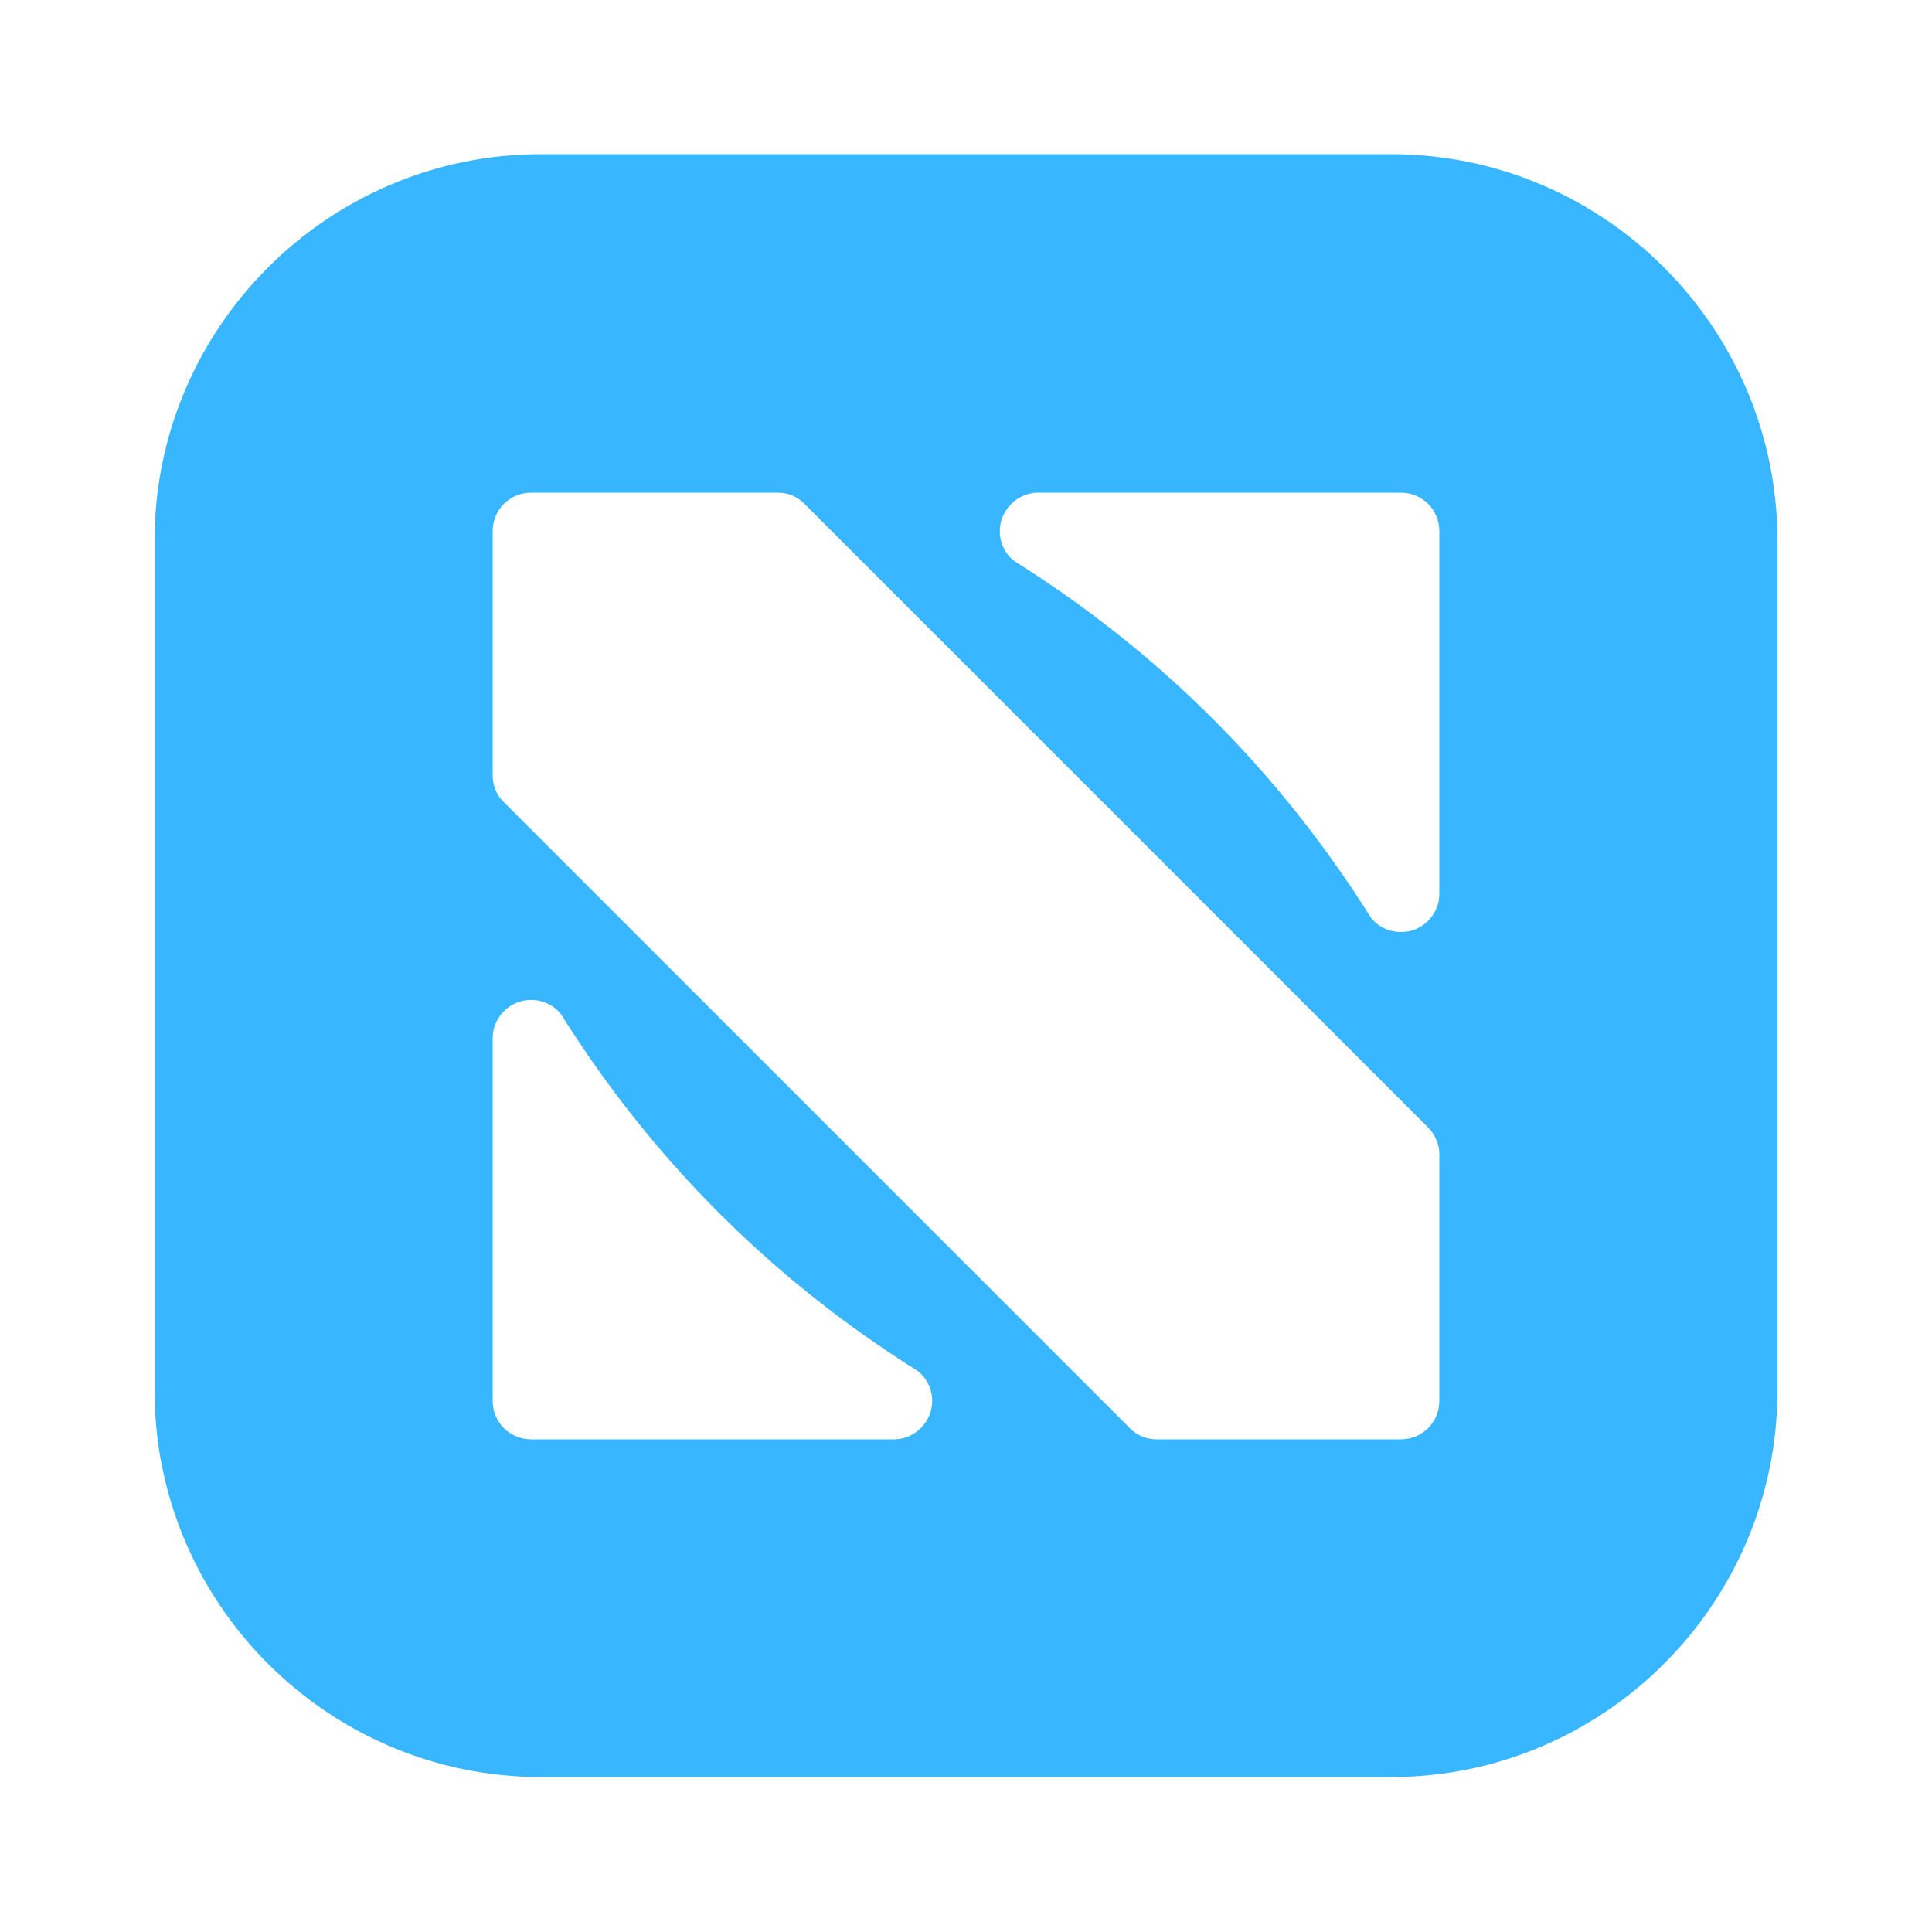 <svg xmlns="http://www.w3.org/2000/svg" xmlns:xlink="http://www.w3.org/1999/xlink" viewBox="0,0,256,256" width="50px" height="50px" fill-rule="nonzero"><g fill="#38b6ff" fill-rule="nonzero" stroke="none" stroke-width="1" stroke-linecap="butt" stroke-linejoin="miter" stroke-miterlimit="10" stroke-dasharray="" stroke-dashoffset="0" font-family="none" font-weight="none" font-size="none" text-anchor="none" style="mix-blend-mode: normal"><g transform="scale(5.12,5.12)"><path d="M36,3.99h-22c-5.51,0 -10,4.49 -10,10v22c0,5.51 4.49,10 10,10h22c5.51,0 10,-4.49 10,-10v-22c0,-5.51 -4.49,-10 -10,-10zM24.06,36.61l-0.01,0.02c-0.16,0.38 -0.52,0.62 -0.92,0.62h-9.38c-0.56,0 -1,-0.44 -1,-1v-9.38c0,-0.4 0.24,-0.76 0.62,-0.92c0.38,-0.15 0.81,-0.06 1.08,0.22l0.07,0.08c2.37,3.78 5.48,6.88 9.23,9.23l0.08,0.07c0.28,0.27 0.37,0.69 0.23,1.06zM37.25,36.25c0,0.56 -0.44,1 -1,1h-6.31c-0.27,0 -0.52,-0.1 -0.71,-0.3l-16.18,-16.18c-0.2,-0.19 -0.3,-0.44 -0.3,-0.71v-6.31c0,-0.56 0.44,-1 1,-1h6.38c0.27,0 0.51,0.1 0.7,0.3l16.12,16.12c0.19,0.19 0.3,0.44 0.3,0.7zM37.25,23.13c0,0.4 -0.24,0.76 -0.62,0.92c-0.12,0.05 -0.25,0.07 -0.37,0.07c-0.27,0 -0.53,-0.1 -0.71,-0.29l-0.07,-0.08c-2.37,-3.78 -5.48,-6.88 -9.23,-9.23l-0.08,-0.07c-0.28,-0.27 -0.37,-0.69 -0.23,-1.06c0.17,-0.4 0.53,-0.64 0.93,-0.64h9.38c0.56,0 1,0.44 1,1z"></path></g></g></svg>